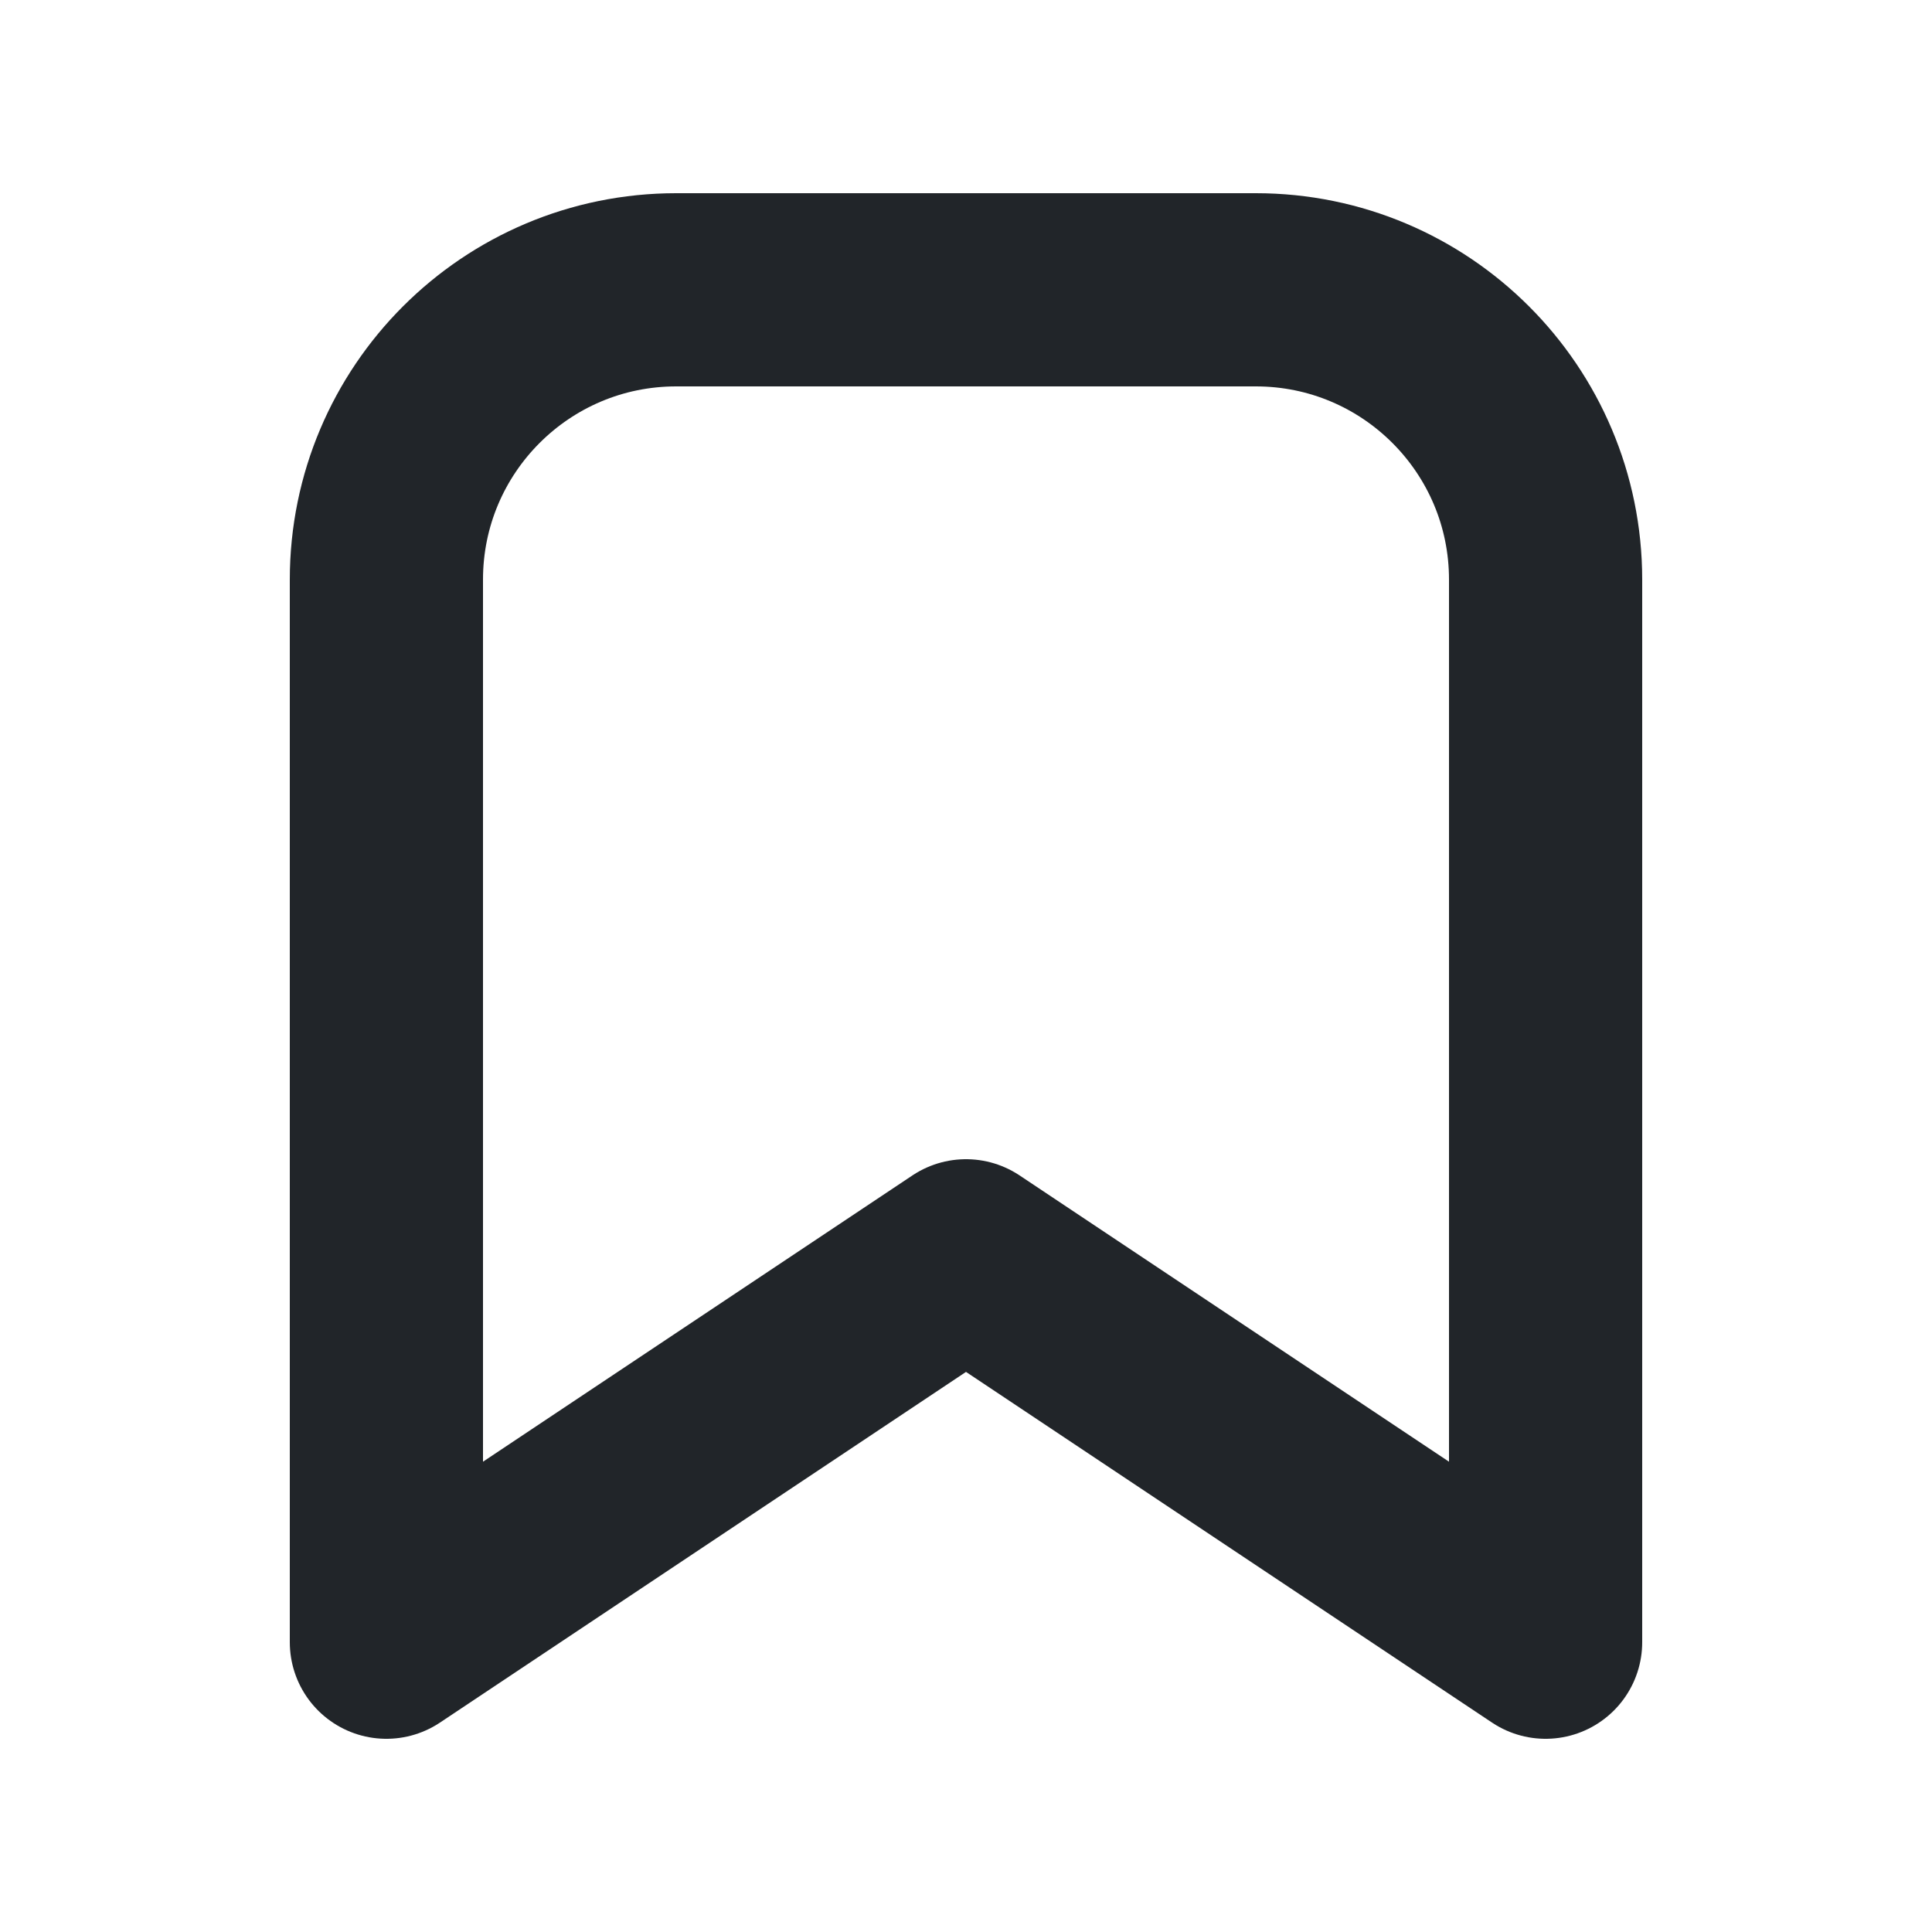 <svg xmlns="http://www.w3.org/2000/svg" height="20" width="20" viewBox="0 0 20 20"><title>20 bookmark</title><g fill="#212529" class="nc-icon-wrapper"><path d="m16,17l-6-4-6,4V6c0-1.657,1.343-3,3-3h6c1.657,0,3,1.343,3,3v11Z" fill="none" stroke="#212529" stroke-linecap="round" stroke-linejoin="round" stroke-width="2"></path></g></svg>